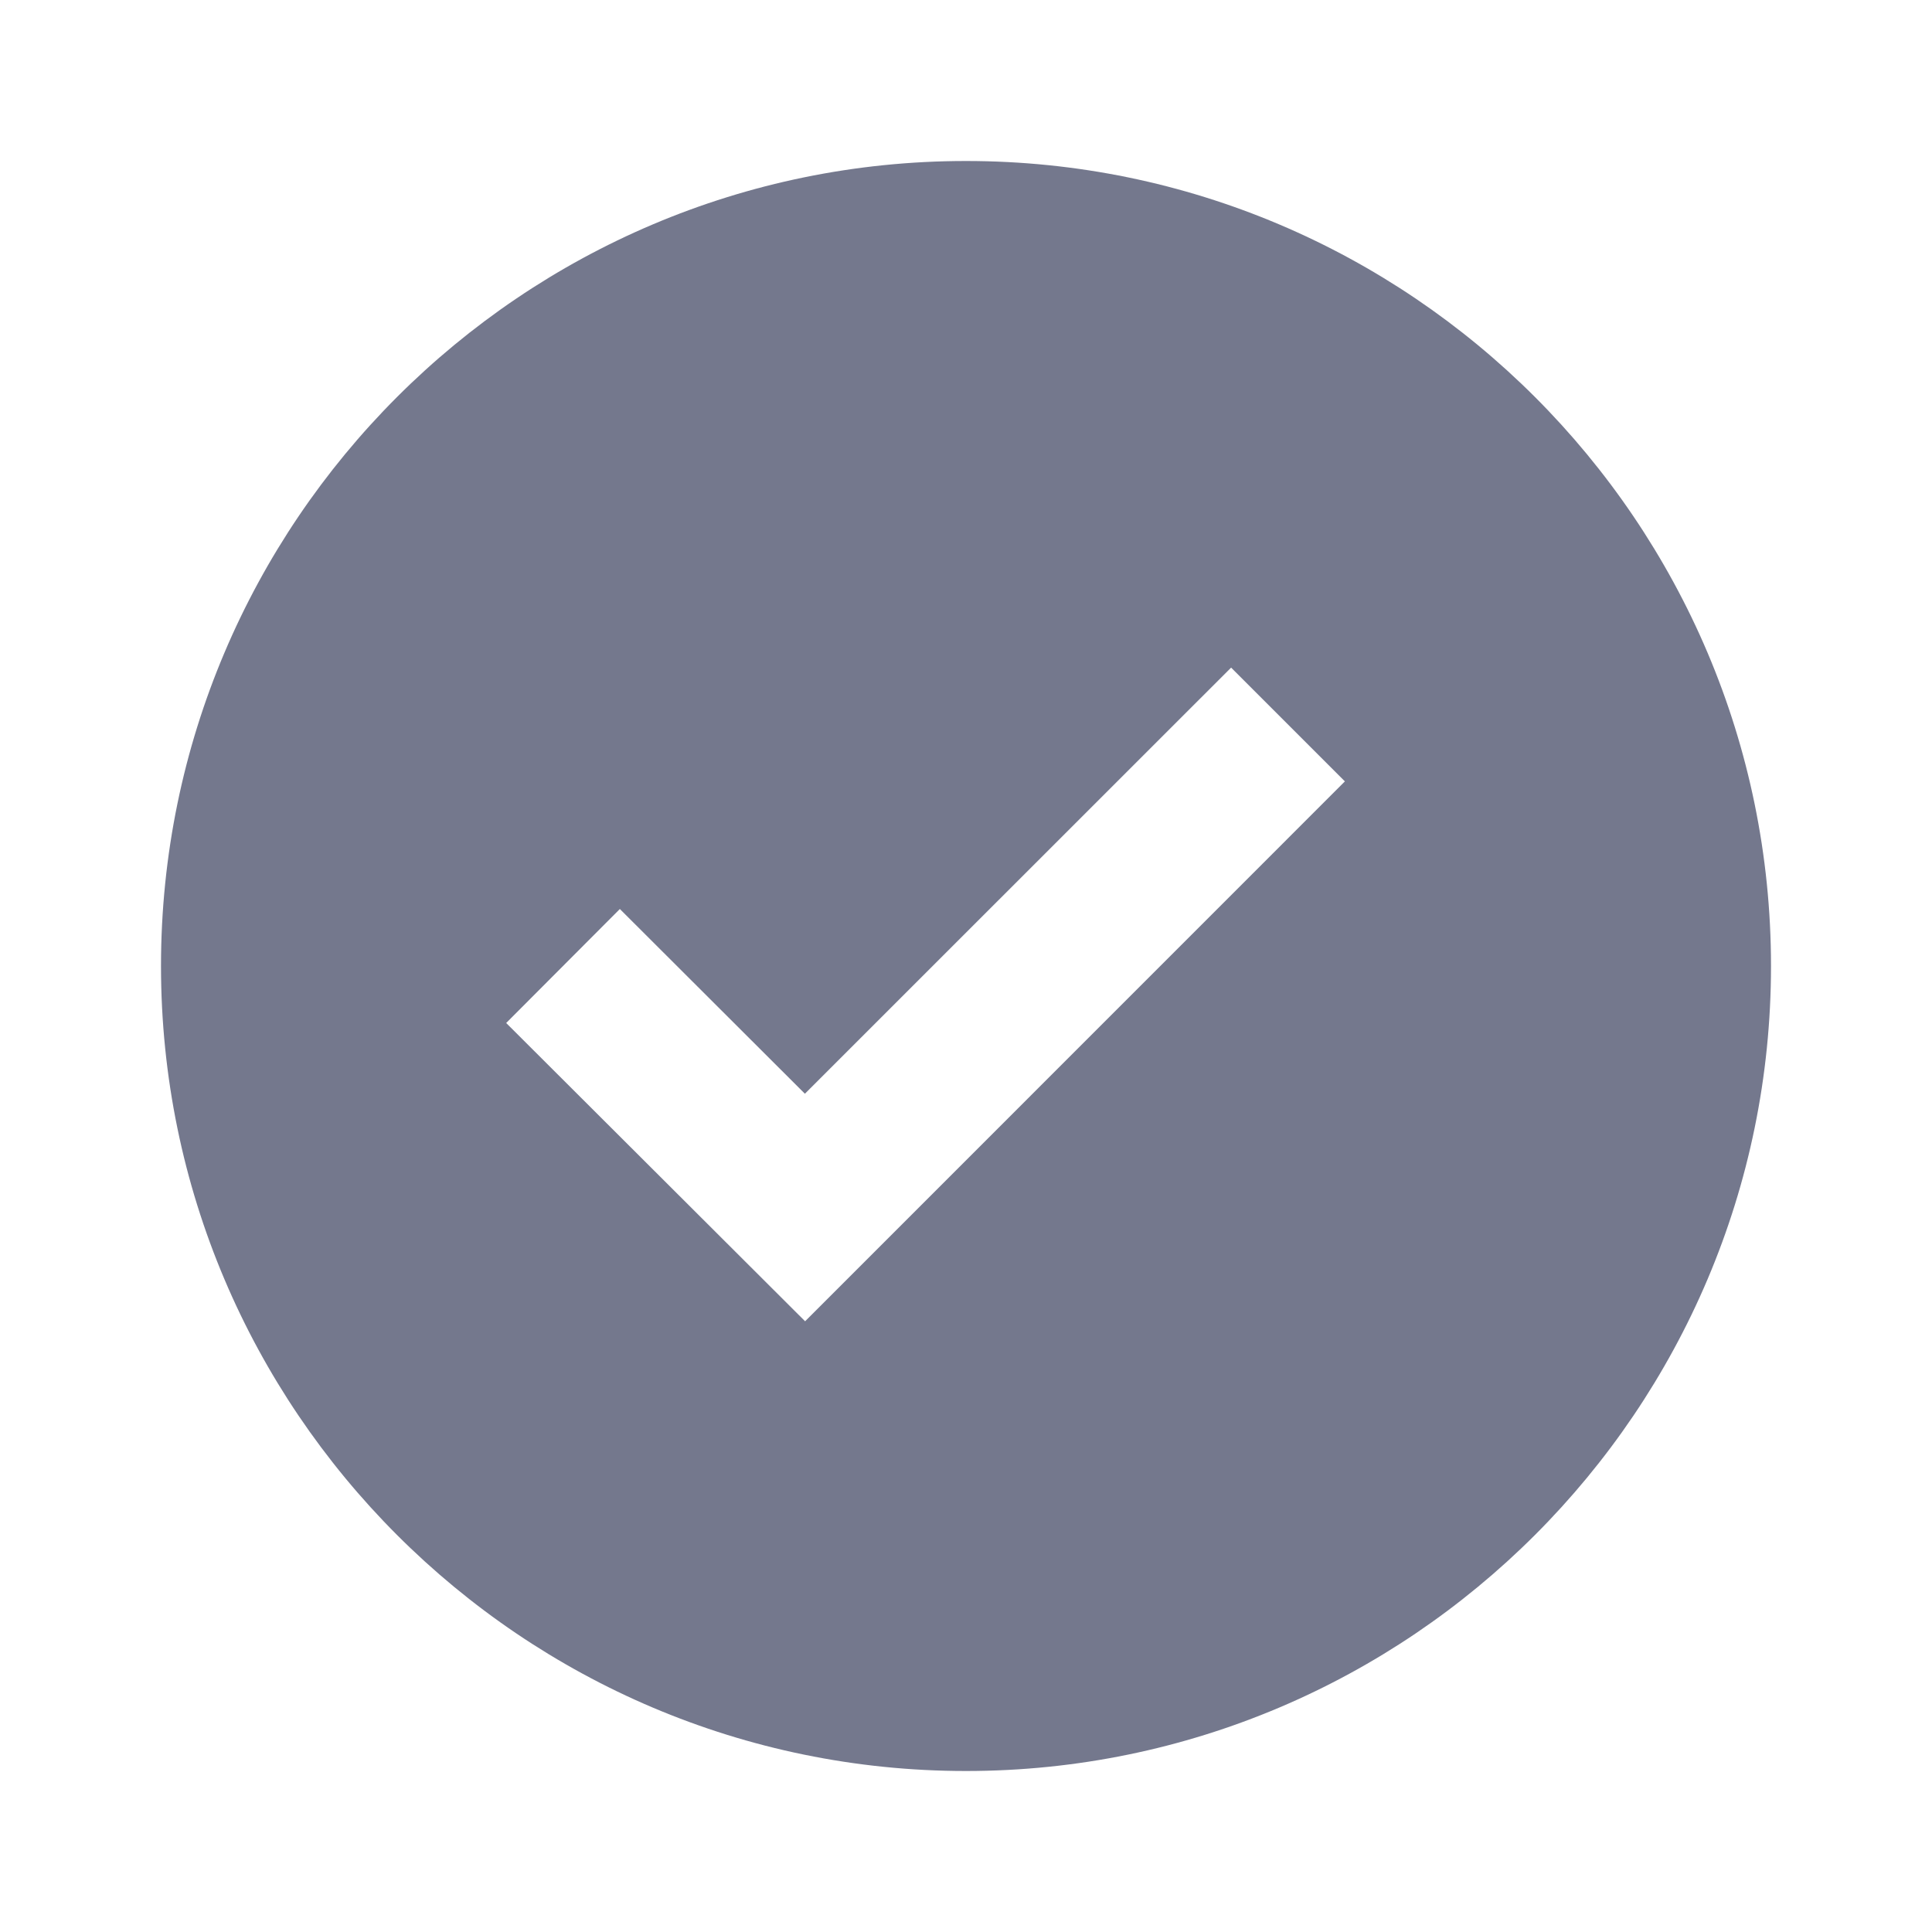 <svg width="18" height="18" viewBox="0 0 18 18" fill="none" xmlns="http://www.w3.org/2000/svg">
<mask id="mask0_0_5607" style="mask-type:luminance" maskUnits="userSpaceOnUse" x="0" y="0" width="18" height="18">
<rect width="18" height="18" fill="white"/>
</mask>
<g mask="url(#mask0_0_5607)">
<path fill-rule="evenodd" clip-rule="evenodd" d="M9 1.5C4.864 1.5 1.5 4.864 1.5 9C1.5 13.136 4.864 16.5 9 16.5C13.136 16.5 16.5 13.136 16.5 9C16.5 4.864 13.136 1.5 9 1.5ZM7.501 12.31L4.716 9.531L5.775 8.469L7.499 10.19L11.47 6.22L12.53 7.28L7.501 12.31Z" fill="#74788D"/>
</g>
</svg>
